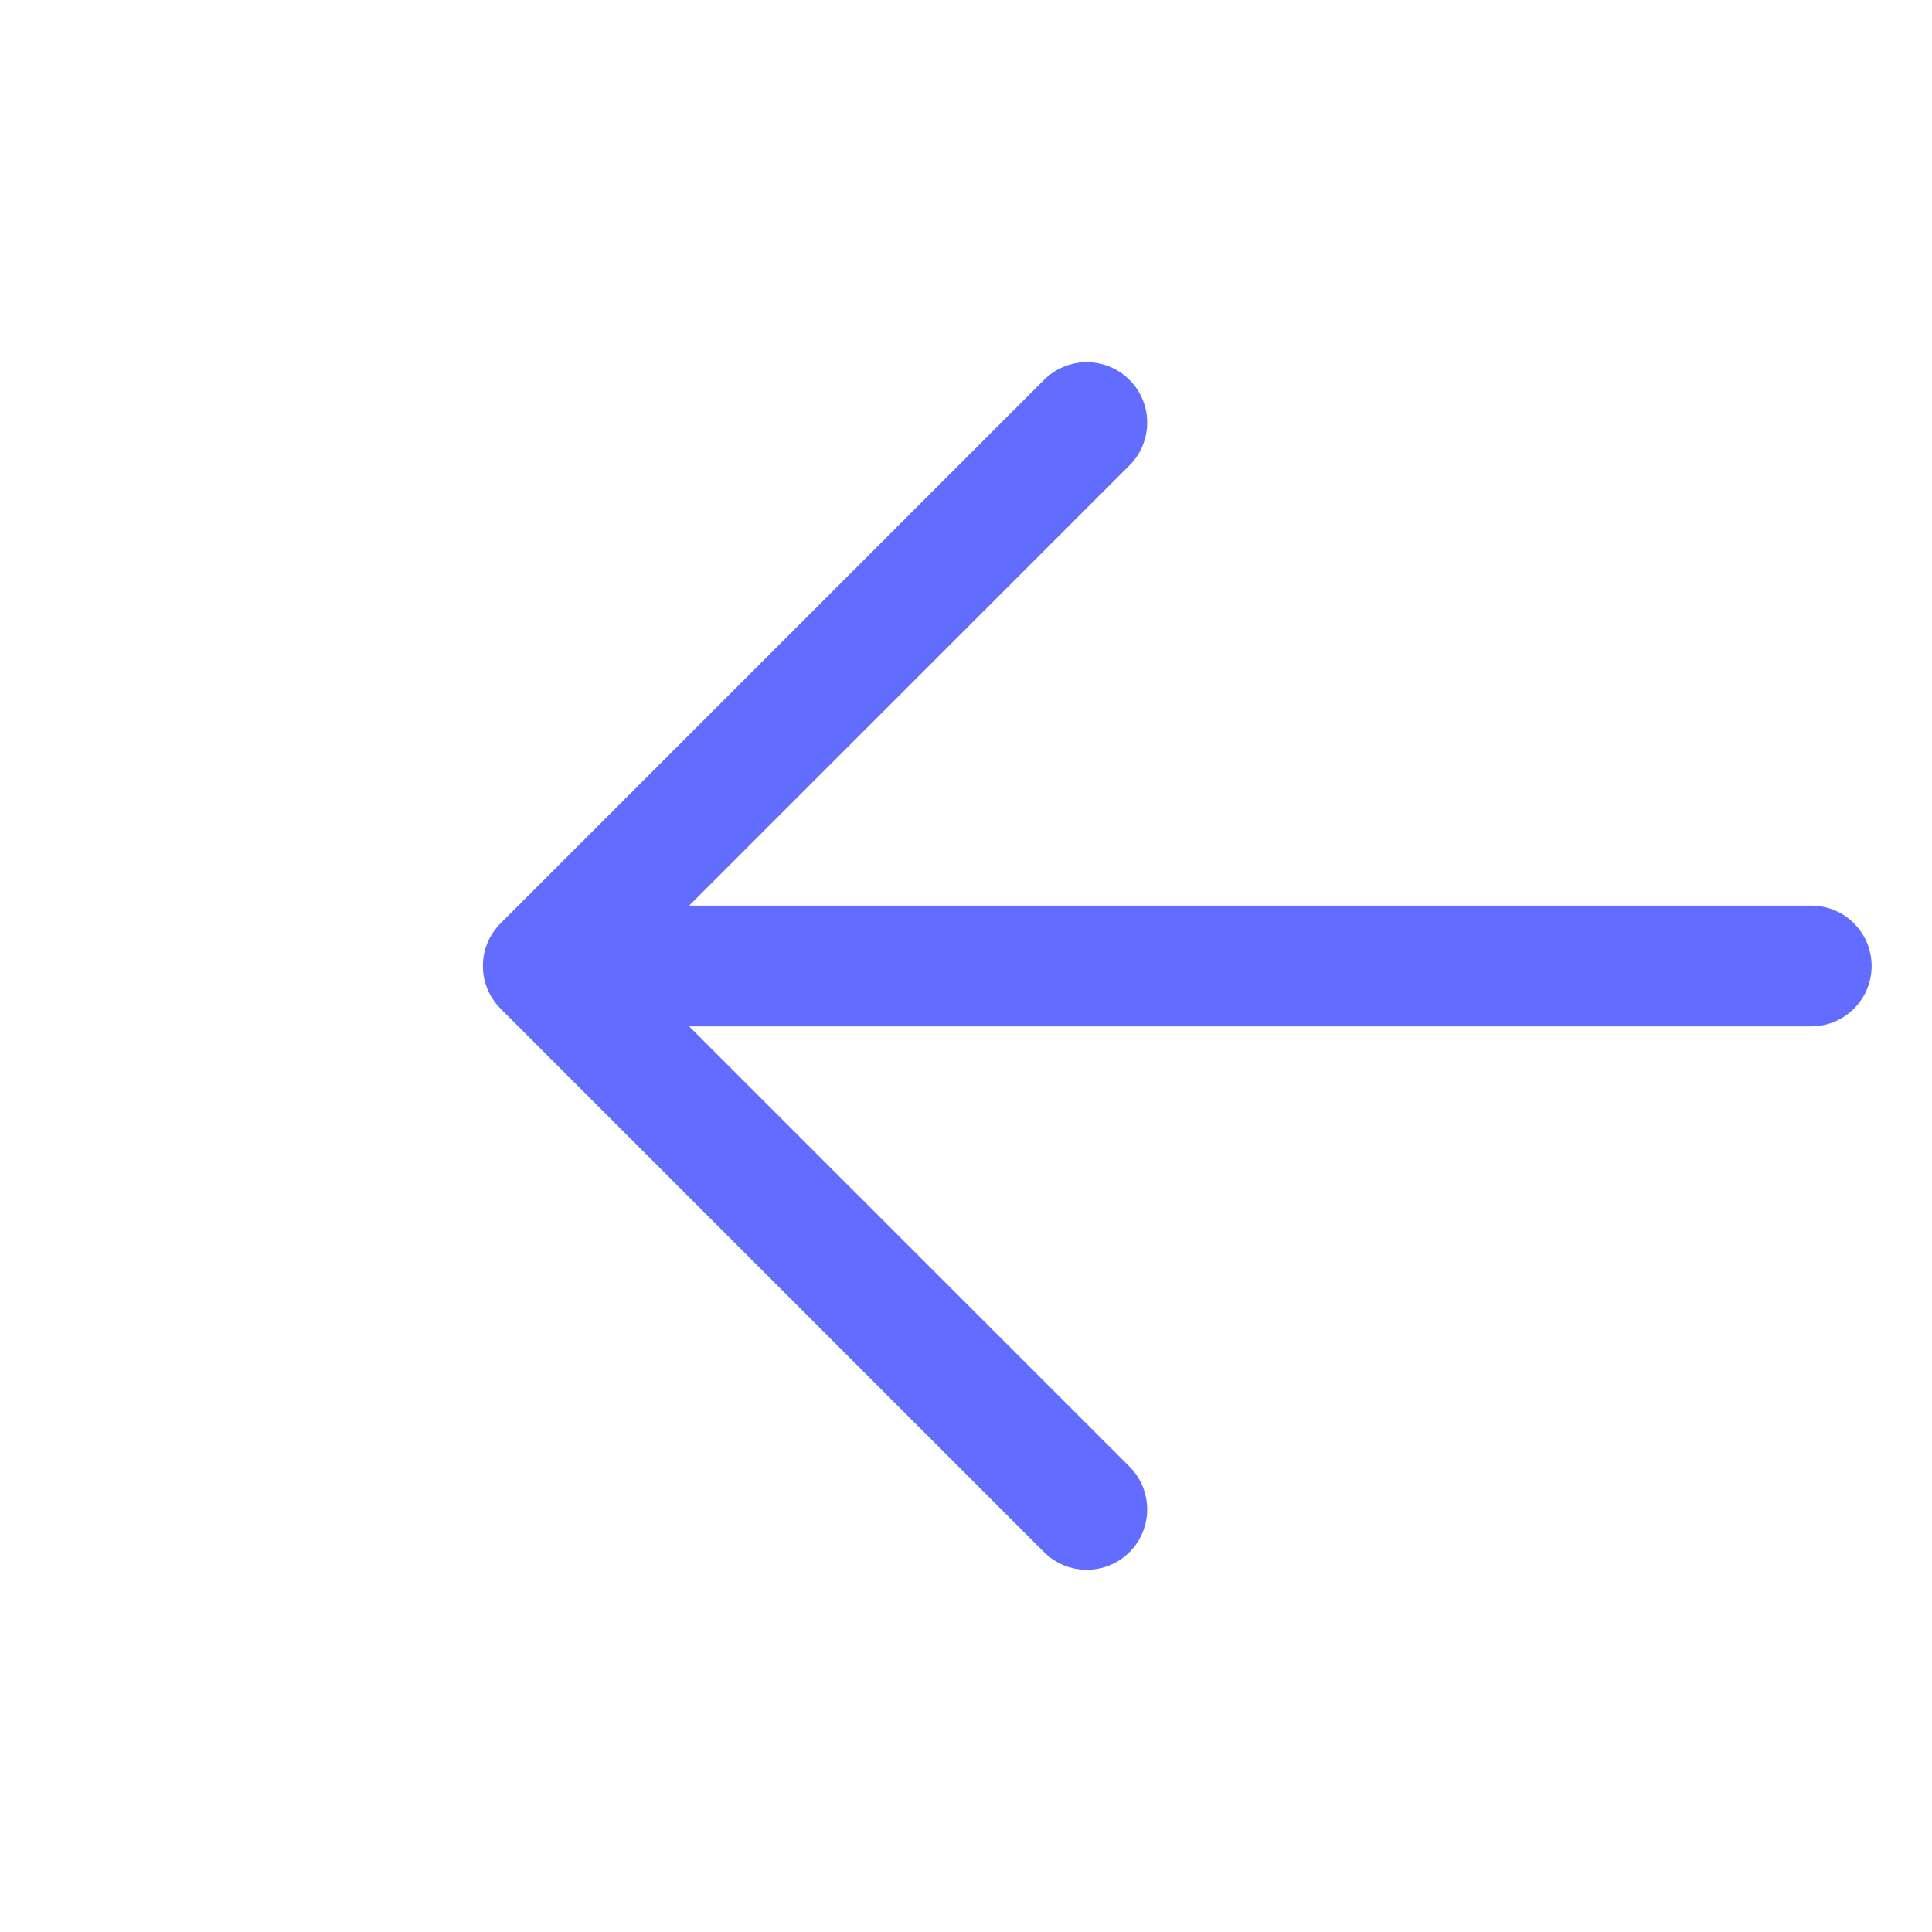 <svg width="32" height="32" viewBox="0 0 32 32" fill="none" xmlns="http://www.w3.org/2000/svg">
<g clip-path="url(#clip0_94_391)">
<path d="M10 15H30C30.265 15 30.52 15.105 30.707 15.293C30.895 15.48 31 15.735 31 16C31 16.265 30.895 16.52 30.707 16.707C30.52 16.895 30.265 17 30 17H10C9.735 17 9.48 16.895 9.293 16.707C9.105 16.52 9 16.265 9 16C9 15.735 9.105 15.48 9.293 15.293C9.48 15.105 9.735 15 10 15Z" fill="#626DFF"/>
<path d="M10.414 16L18.708 24.292C18.896 24.48 19.001 24.735 19.001 25C19.001 25.266 18.896 25.52 18.708 25.708C18.52 25.896 18.265 26.001 18 26.001C17.734 26.001 17.48 25.896 17.292 25.708L8.292 16.708C8.199 16.615 8.125 16.505 8.074 16.383C8.024 16.262 7.998 16.132 7.998 16C7.998 15.868 8.024 15.738 8.074 15.617C8.125 15.495 8.199 15.385 8.292 15.292L17.292 6.292C17.48 6.104 17.734 5.999 18 5.999C18.265 5.999 18.52 6.104 18.708 6.292C18.896 6.48 19.001 6.734 19.001 7C19.001 7.266 18.896 7.52 18.708 7.708L10.414 16Z" fill="#626DFF"/>
</g>
<defs>
<clipPath id="clip0_94_391">
<rect width="32" height="32" fill="white"/>
</clipPath>
</defs>
</svg>
